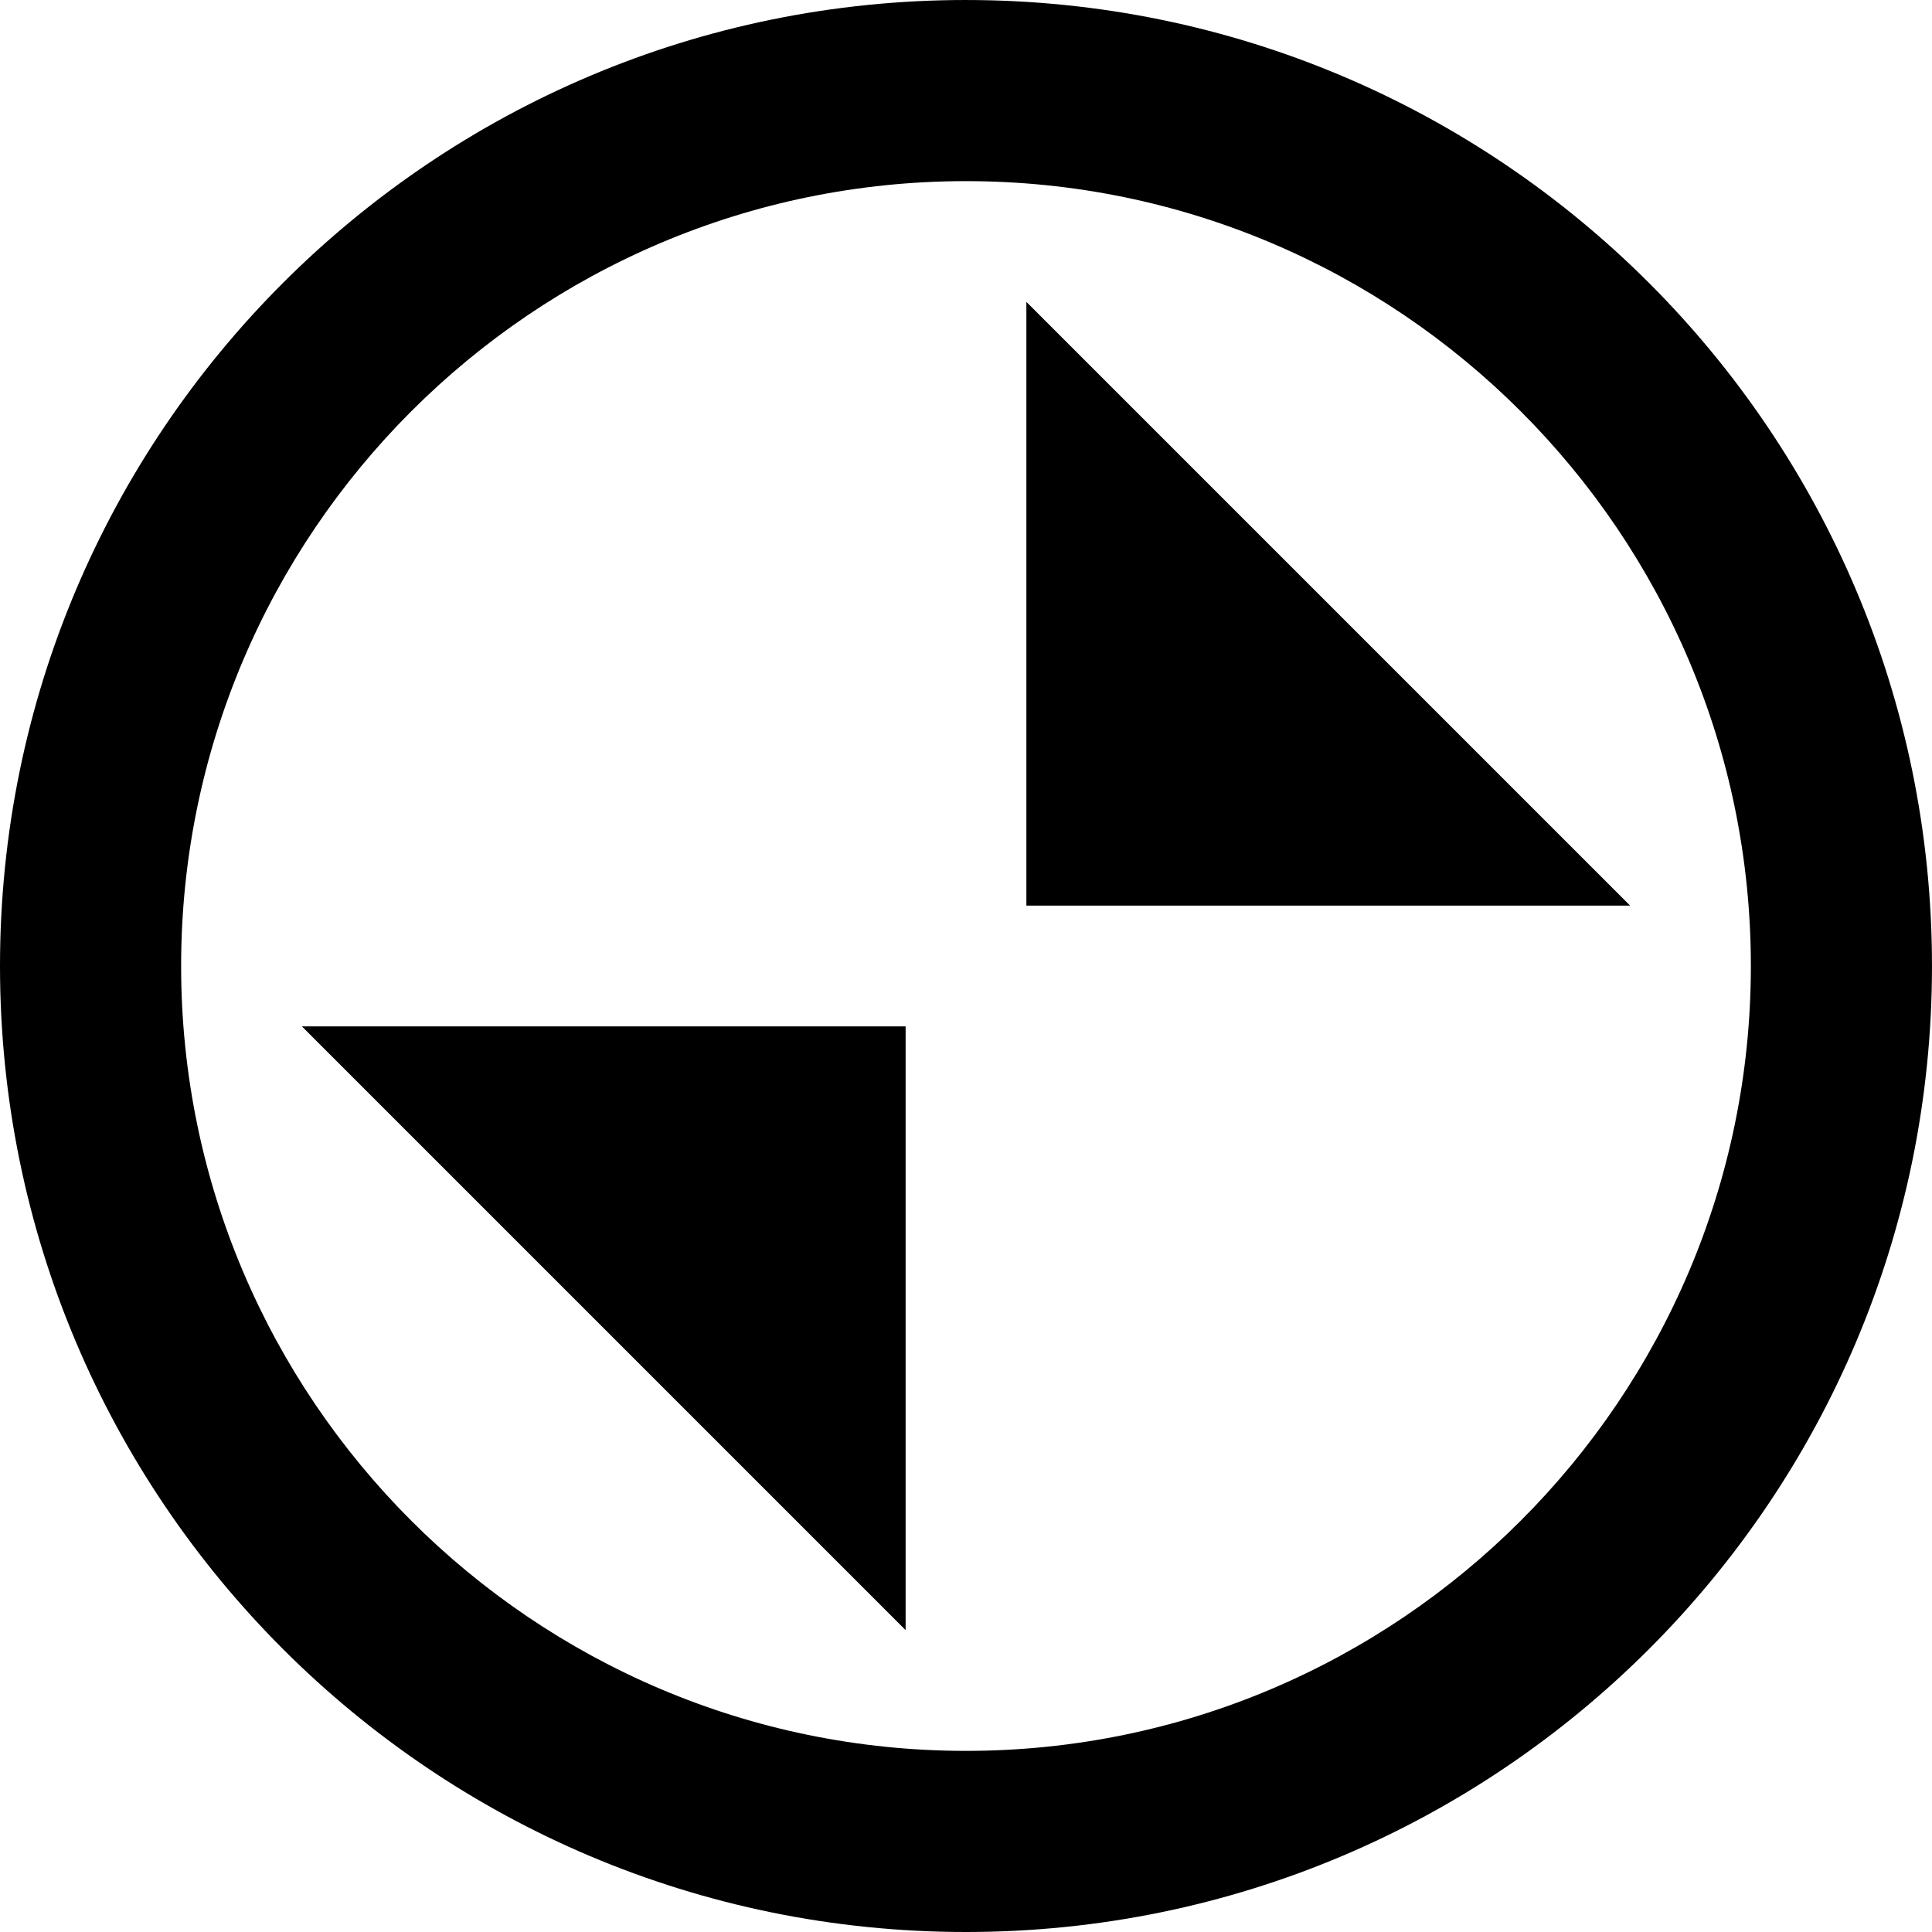 <?xml version="1.0" encoding="UTF-8" standalone="no"?>
<!-- Created with Inkscape (http://www.inkscape.org/) -->

<svg
   xmlns:dc="http://purl.org/dc/elements/1.1/"
   xmlns:cc="http://creativecommons.org/ns#"
   xmlns:rdf="http://www.w3.org/1999/02/22-rdf-syntax-ns#"
   xmlns:svg="http://www.w3.org/2000/svg"
   xmlns="http://www.w3.org/2000/svg"
   xmlns:sodipodi="http://sodipodi.sourceforge.net/DTD/sodipodi-0.dtd"
   xmlns:inkscape="http://www.inkscape.org/namespaces/inkscape"
   width="512"
   height="512"
   viewBox="0 0 135.467 135.467"
   version="1.1"
   id="svg3822"
   inkscape:version="0.92.2 (5c3e80d, 2017-08-06)"
   sodipodi:docname="RestoreBtn.svg">
  <defs
     id="defs3816" />
  <sodipodi:namedview
     id="base"
     pagecolor="#ffffff"
     bordercolor="#666666"
     borderopacity="1.0"
     inkscape:pageopacity="0.0"
     inkscape:pageshadow="2"
     inkscape:zoom="0.75390625"
     inkscape:cx="36.303211"
     inkscape:cy="148.28703"
     inkscape:document-units="mm"
     inkscape:current-layer="g3875"
     showgrid="false"
     units="px"
     inkscape:window-width="1280"
     inkscape:window-height="971"
     inkscape:window-x="-8"
     inkscape:window-y="-8"
     inkscape:window-maximized="1"
     inkscape:measure-start="315.689,322.321"
     inkscape:measure-end="270.591,462.922" />
  <g
     inkscape:label="Capa 1"
     inkscape:groupmode="layer"
     id="layer1"
     transform="translate(0,-161.533)"
     sodipodi:insensitive="true">
    <path
       style="stroke-width:0.221"
       inkscape:connector-curvature="0"
       d="M 67.733,161.533 C 30.328,161.533 5.8333332e-7,191.861 5.8333332e-7,229.267 5.8333332e-7,266.672 30.328,297 67.733,297 c 37.406,0 67.733,-30.328 67.733,-67.733 0,-37.406 -30.328,-67.733 -67.733,-67.733 z m 0,122.767 c -30.345,0 -55.033,-24.689 -55.033,-55.033 0,-30.345 24.689,-55.033 55.033,-55.033 30.345,0 55.033,24.689 55.033,55.033 0,30.345 -24.689,55.033 -55.033,55.033 z"
       id="path2"
       sodipodi:nodetypes="ssssssssss" />
  </g>
  <g
     inkscape:groupmode="layer"
     id="g3871"
     inkscape:label="Capa 2"
     sodipodi:insensitive="true">
    <path
       style="stroke-width:0.272"
       d="M 114.3,63.5 71.967,21.167 v 42.333 z"
       id="path3869"
       inkscape:connector-curvature="0" />
  </g>
  <g
     inkscape:label="Capa 2 copia"
     id="g3875"
     inkscape:groupmode="layer">
    <path
       inkscape:connector-curvature="0"
       id="path3873"
       d="M 21.167,71.967 63.5,114.3 V 71.967 Z"
       style="stroke-width:0.272" />
  </g>
</svg>

